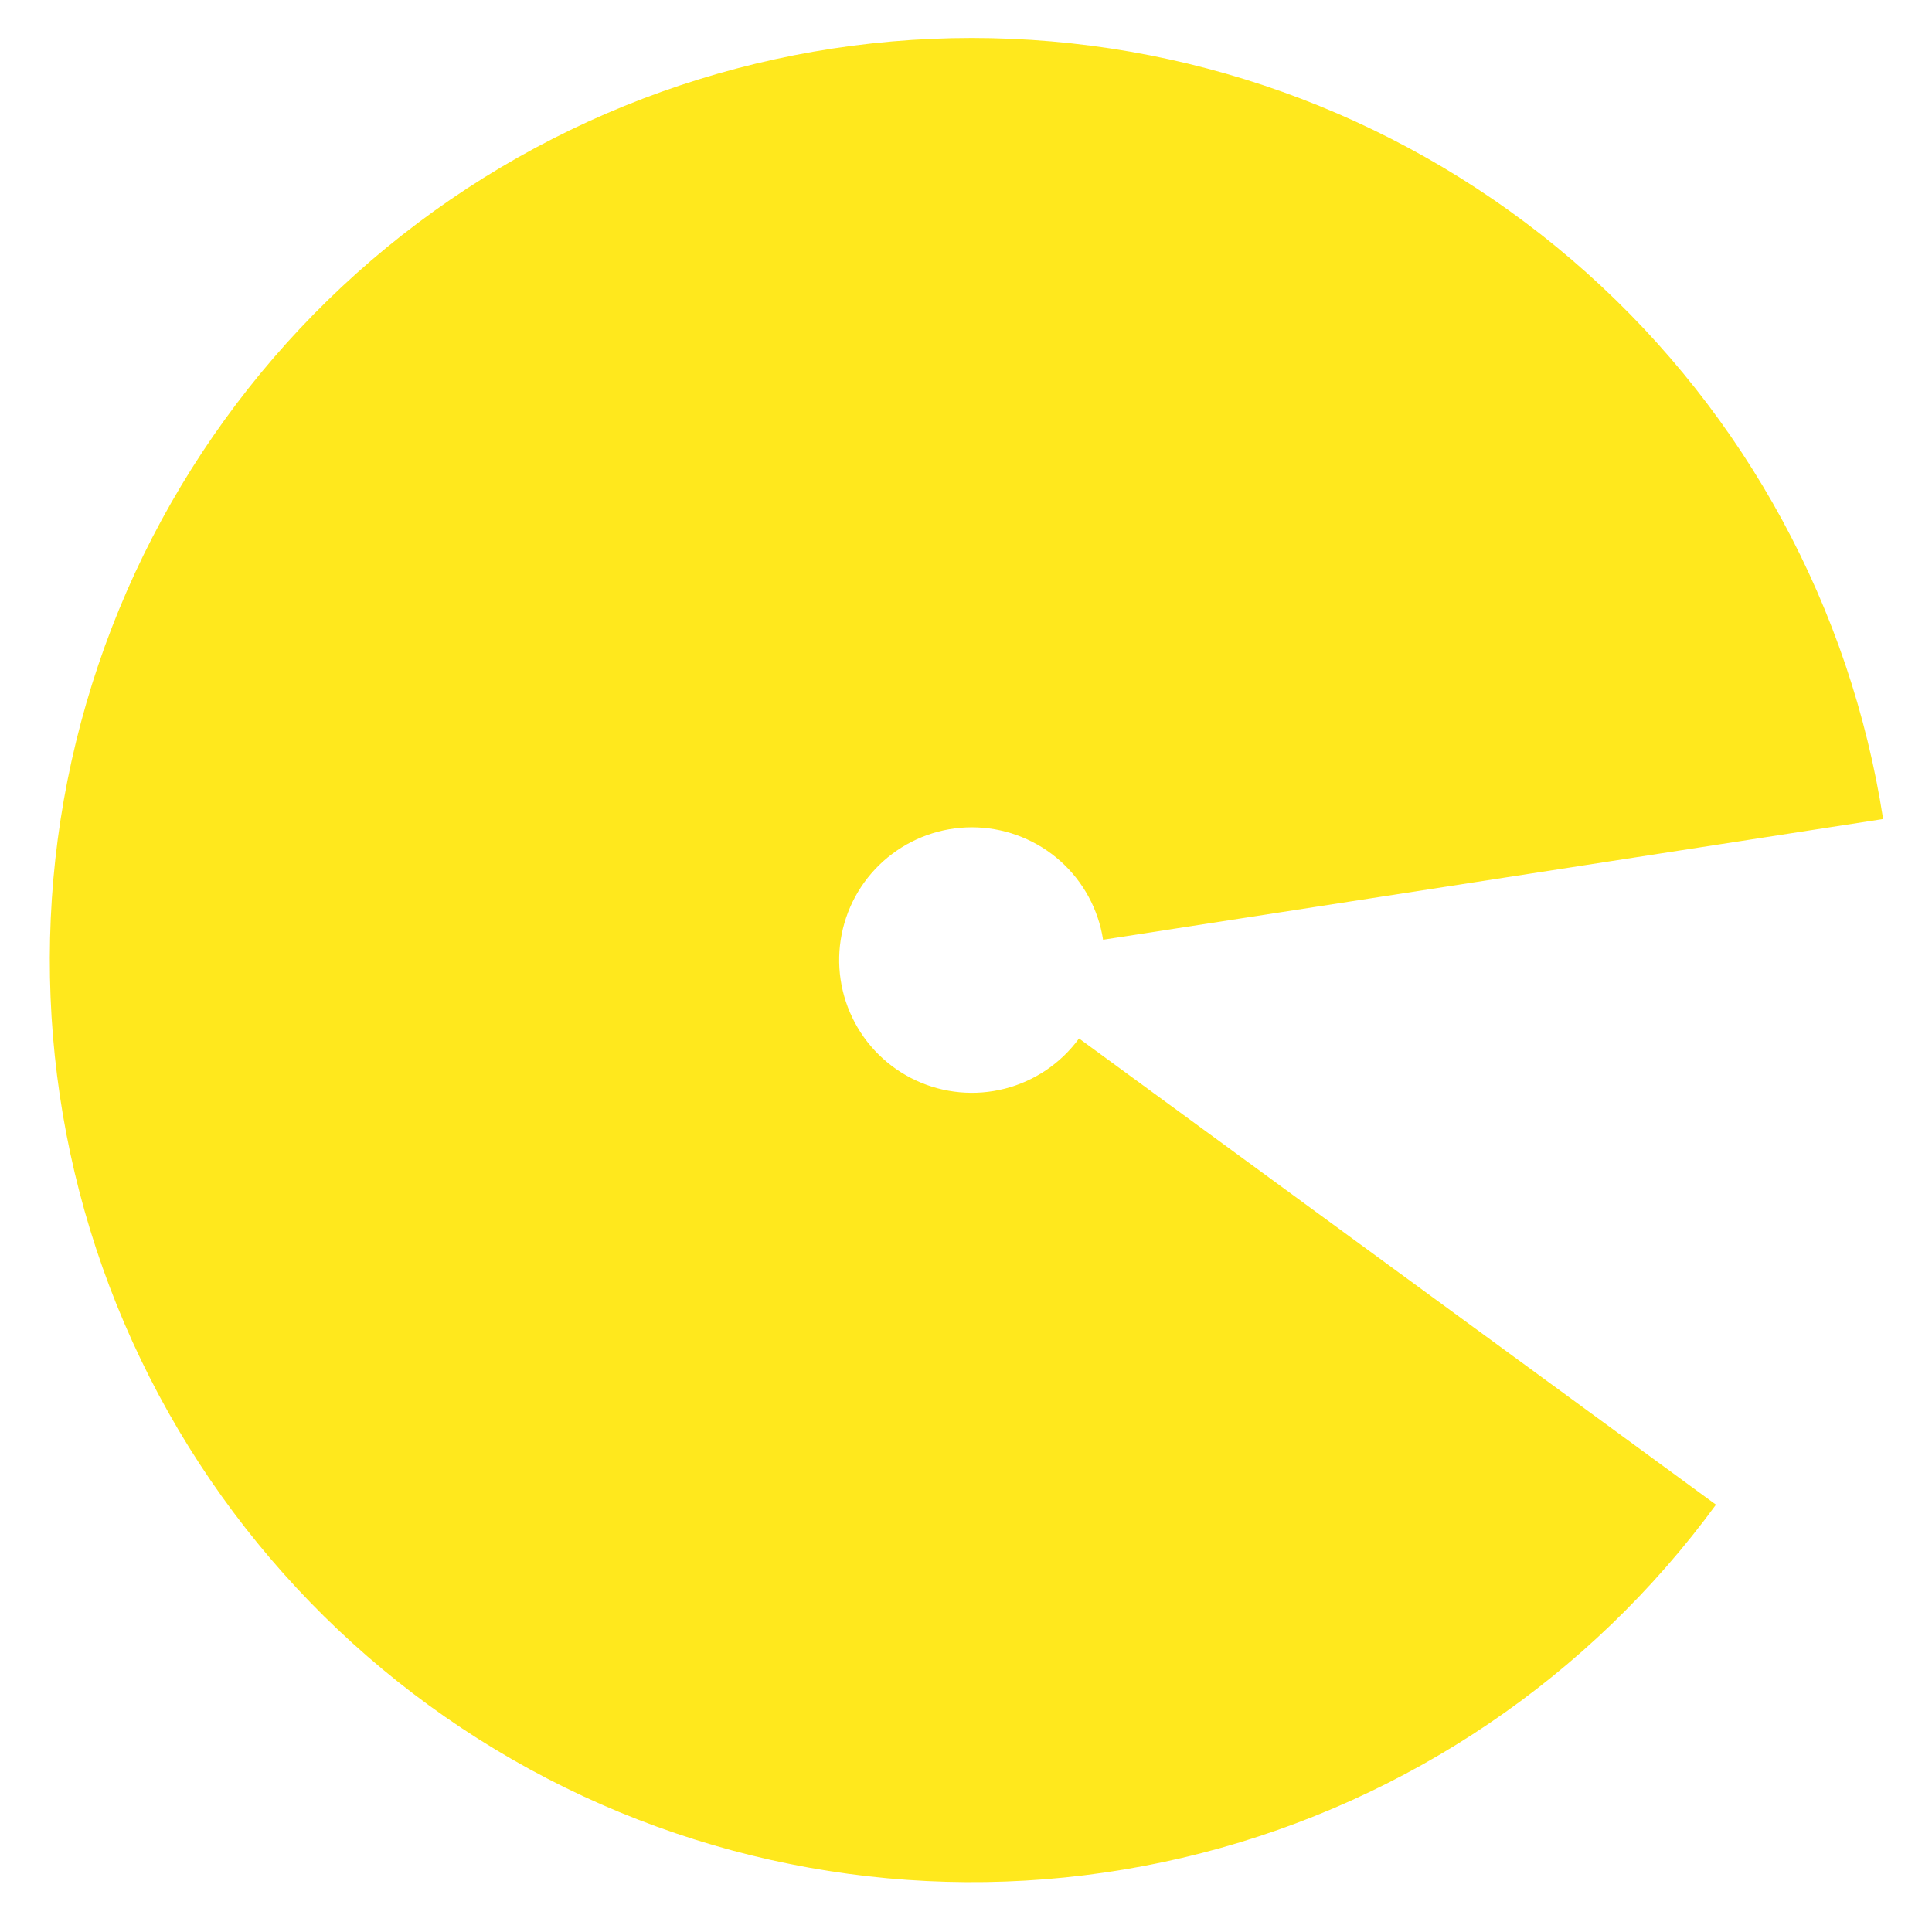 <svg width="44" height="44" viewBox="0 0 44 44" fill="none" xmlns="http://www.w3.org/2000/svg">
<path d="M42.887 18.653C42.144 13.852 39.759 9.457 36.139 6.216C32.519 2.976 27.887 1.092 23.033 0.884C18.179 0.676 13.403 2.158 9.519 5.076C5.635 7.995 2.883 12.17 1.732 16.89C0.581 21.61 1.103 26.584 3.207 30.963C5.312 35.341 8.87 38.855 13.275 40.905C17.68 42.954 22.66 43.413 27.365 42.203C32.07 40.993 36.21 38.189 39.08 34.268L24.574 23.65C24.161 24.215 23.565 24.619 22.887 24.793C22.21 24.967 21.493 24.901 20.859 24.606C20.225 24.311 19.713 23.805 19.41 23.174C19.107 22.544 19.032 21.828 19.197 21.149C19.363 20.469 19.759 19.868 20.318 19.448C20.877 19.028 21.565 18.814 22.264 18.844C22.962 18.874 23.629 19.146 24.151 19.612C24.672 20.078 25.015 20.711 25.122 21.402L42.887 18.653Z" fill="#FFE81D"/>
</svg>
